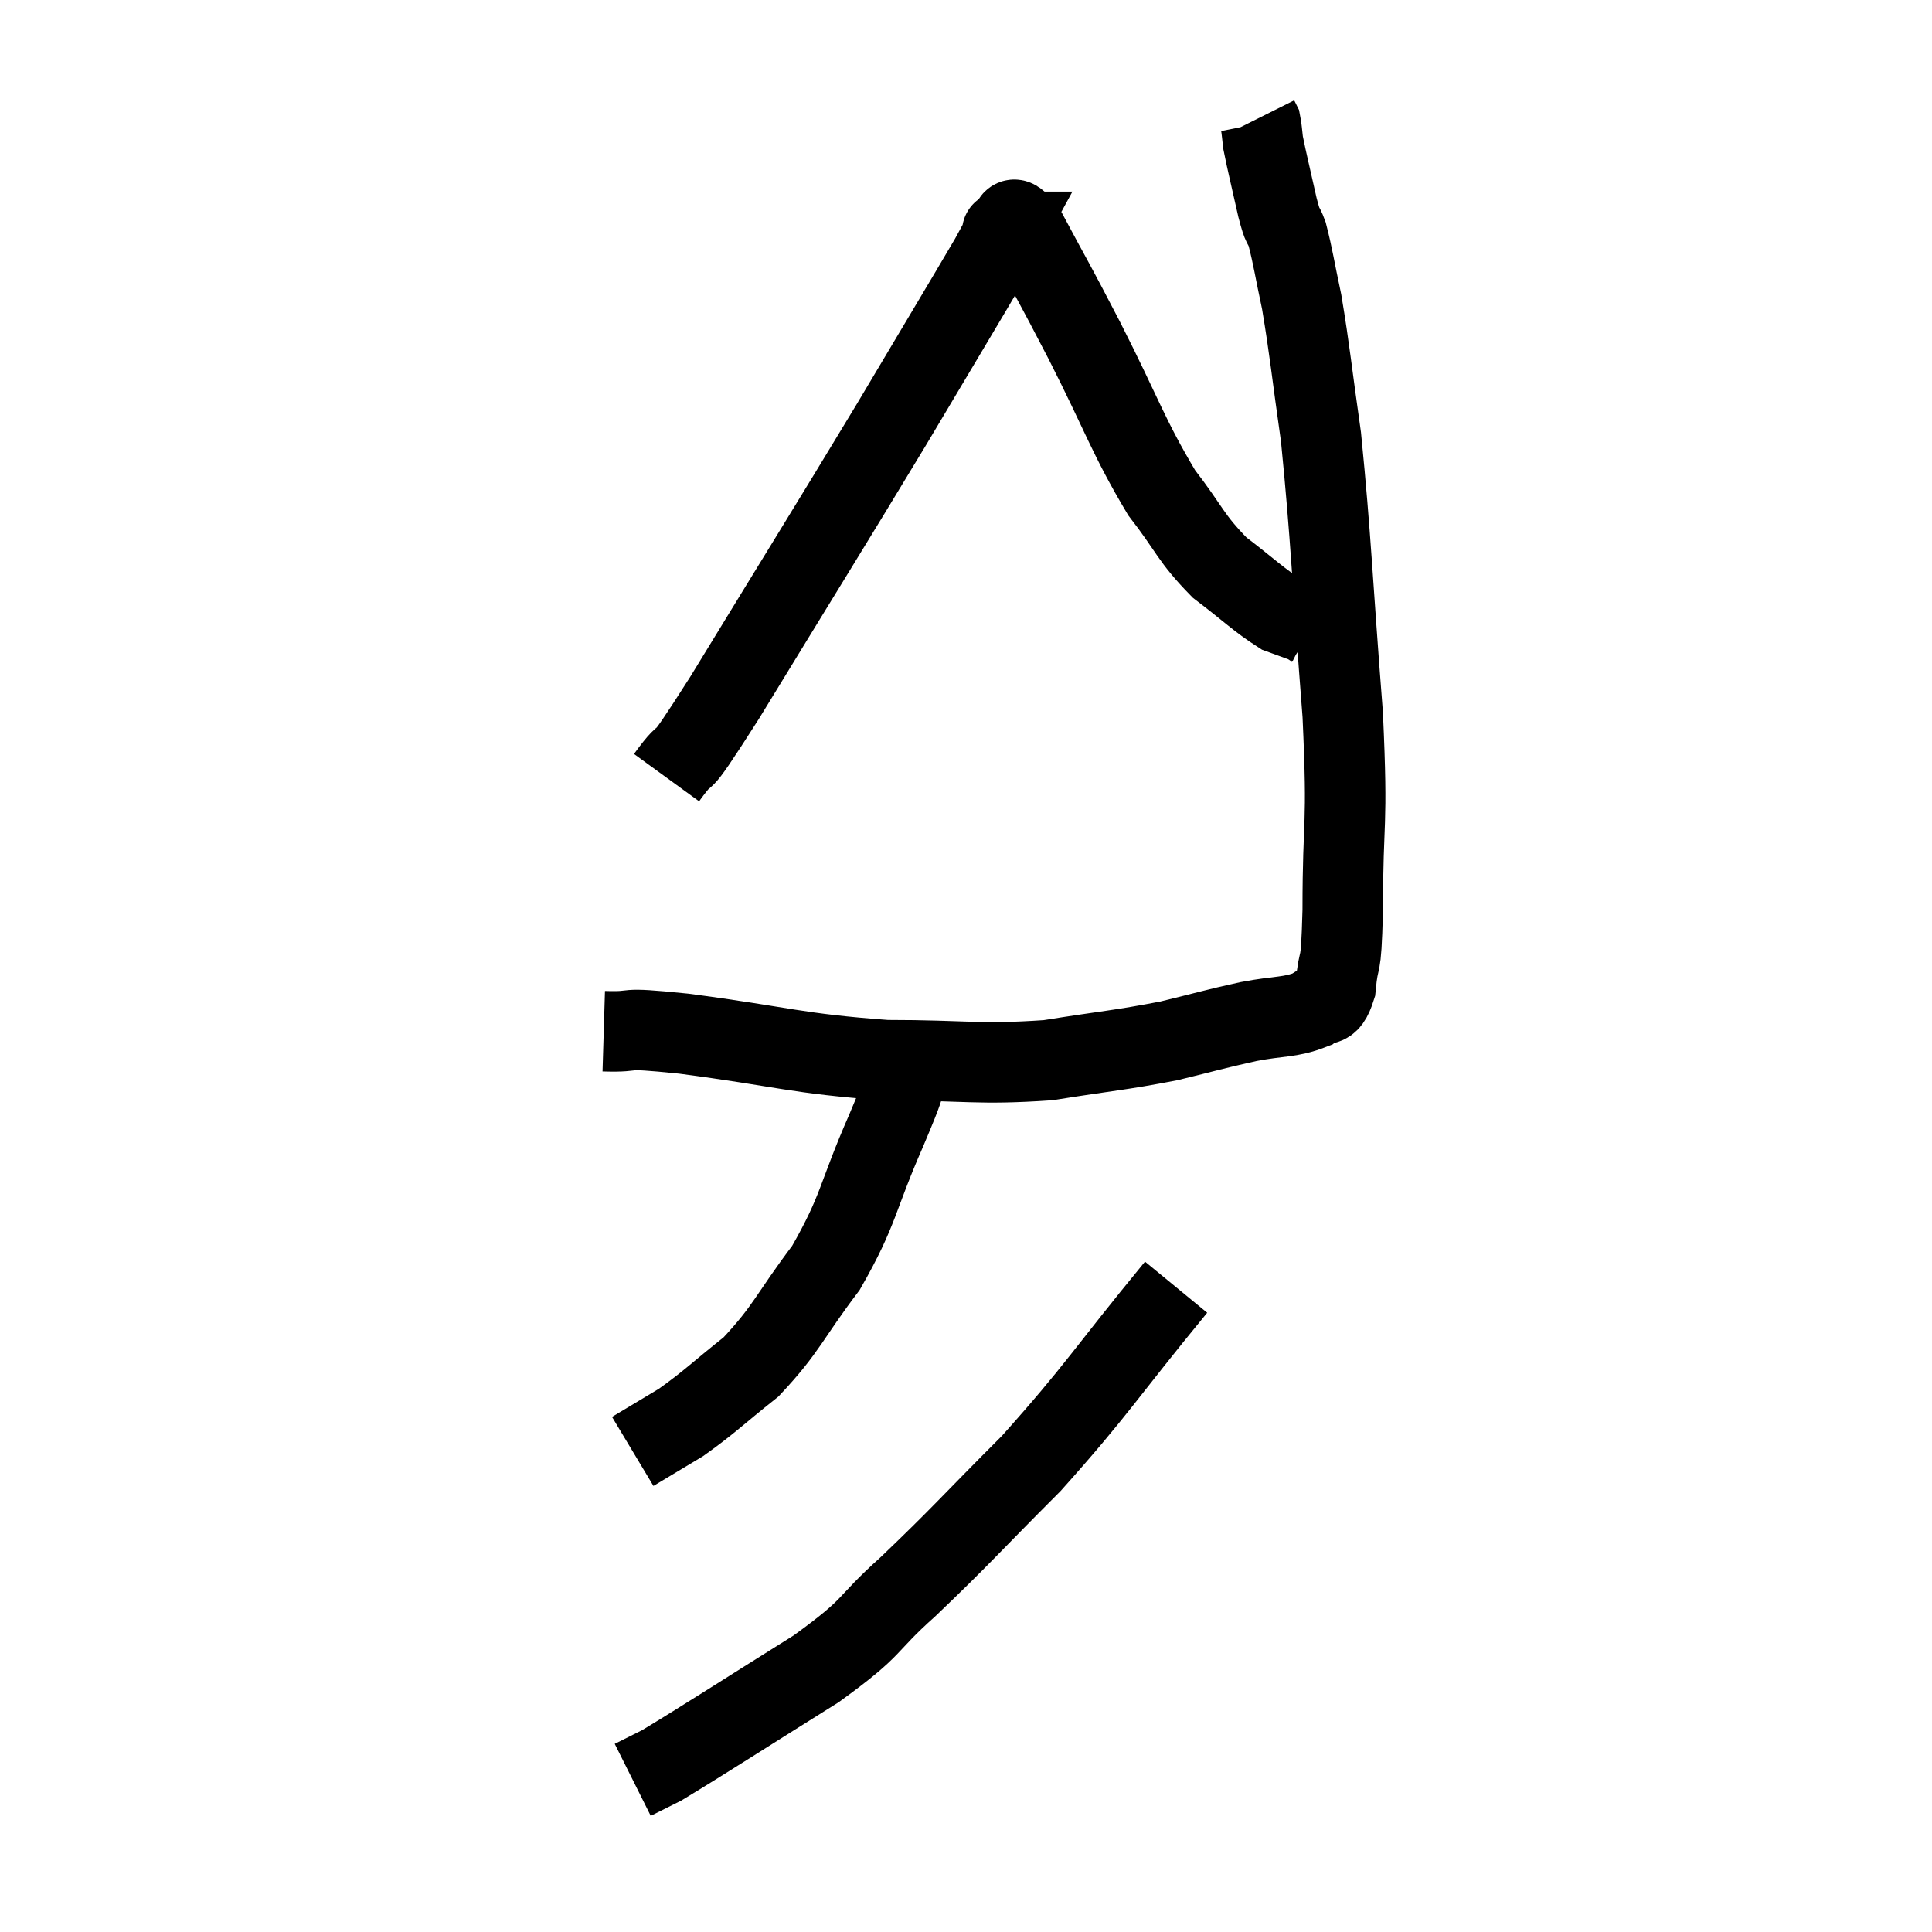<svg width="48" height="48" viewBox="0 0 48 48" xmlns="http://www.w3.org/2000/svg"><path d="M 15 25.62 C 15.99 25.65, 15.225 25.5, 16.98 25.68 C 19.5 26.01, 19.755 26.175, 22.02 26.34 C 24.03 26.34, 24.285 26.46, 26.04 26.34 C 27.54 26.1, 27.795 26.1, 29.04 25.86 C 30.03 25.62, 30.135 25.575, 31.02 25.38 C 31.8 25.23, 32.04 25.29, 32.58 25.08 C 32.88 24.81, 32.985 25.155, 33.18 24.54 C 33.27 23.58, 33.315 24.315, 33.36 22.62 C 33.36 20.19, 33.495 20.7, 33.36 17.76 C 33.09 14.31, 33.075 13.425, 32.82 10.86 C 32.58 9.18, 32.55 8.76, 32.34 7.5 C 32.16 6.66, 32.13 6.405, 31.98 5.82 C 31.86 5.49, 31.89 5.73, 31.74 5.16 C 31.56 4.35, 31.485 4.065, 31.38 3.54 C 31.35 3.3, 31.35 3.21, 31.32 3.06 L 31.26 2.94" fill="none" stroke="black" stroke-width="2"></path><path d="M 16.56 19.32 C 17.28 18.33, 16.605 19.53, 18 17.34 C 20.07 13.95, 20.49 13.29, 22.14 10.56 C 23.37 8.49, 23.895 7.62, 24.6 6.42 C 24.78 6.09, 24.87 5.925, 24.96 5.76 C 24.96 5.76, 24.825 5.76, 24.96 5.76 C 25.23 5.76, 25.005 5.085, 25.5 5.76 C 26.22 7.11, 26.1 6.84, 26.94 8.46 C 27.9 10.35, 28.02 10.83, 28.86 12.24 C 29.58 13.17, 29.565 13.35, 30.3 14.1 C 31.05 14.67, 31.26 14.895, 31.8 15.24 C 32.13 15.36, 32.295 15.42, 32.46 15.48 C 32.46 15.48, 32.46 15.48, 32.46 15.48 C 32.46 15.48, 32.46 15.48, 32.46 15.48 C 32.46 15.48, 32.415 15.45, 32.46 15.48 C 32.55 15.54, 32.595 15.57, 32.64 15.6 C 32.64 15.6, 32.64 15.6, 32.64 15.6 L 32.64 15.6" fill="none" stroke="black" stroke-width="2"></path><path d="M 22.62 26.52 C 22.32 27.3, 22.545 26.835, 22.02 28.08 C 21.27 29.79, 21.36 30.03, 20.52 31.5 C 19.59 32.73, 19.56 33, 18.66 33.96 C 17.79 34.65, 17.655 34.815, 16.92 35.34 L 15.72 36.06" fill="none" stroke="black" stroke-width="2"></path><path d="M 29.22 31.98 C 27.42 34.17, 27.285 34.5, 25.62 36.36 C 24.09 37.89, 23.895 38.145, 22.56 39.42 C 21.42 40.44, 21.81 40.35, 20.28 41.46 C 18.36 42.66, 17.58 43.17, 16.44 43.86 L 15.72 44.22" fill="none" stroke="black" stroke-width="2"></path></svg>